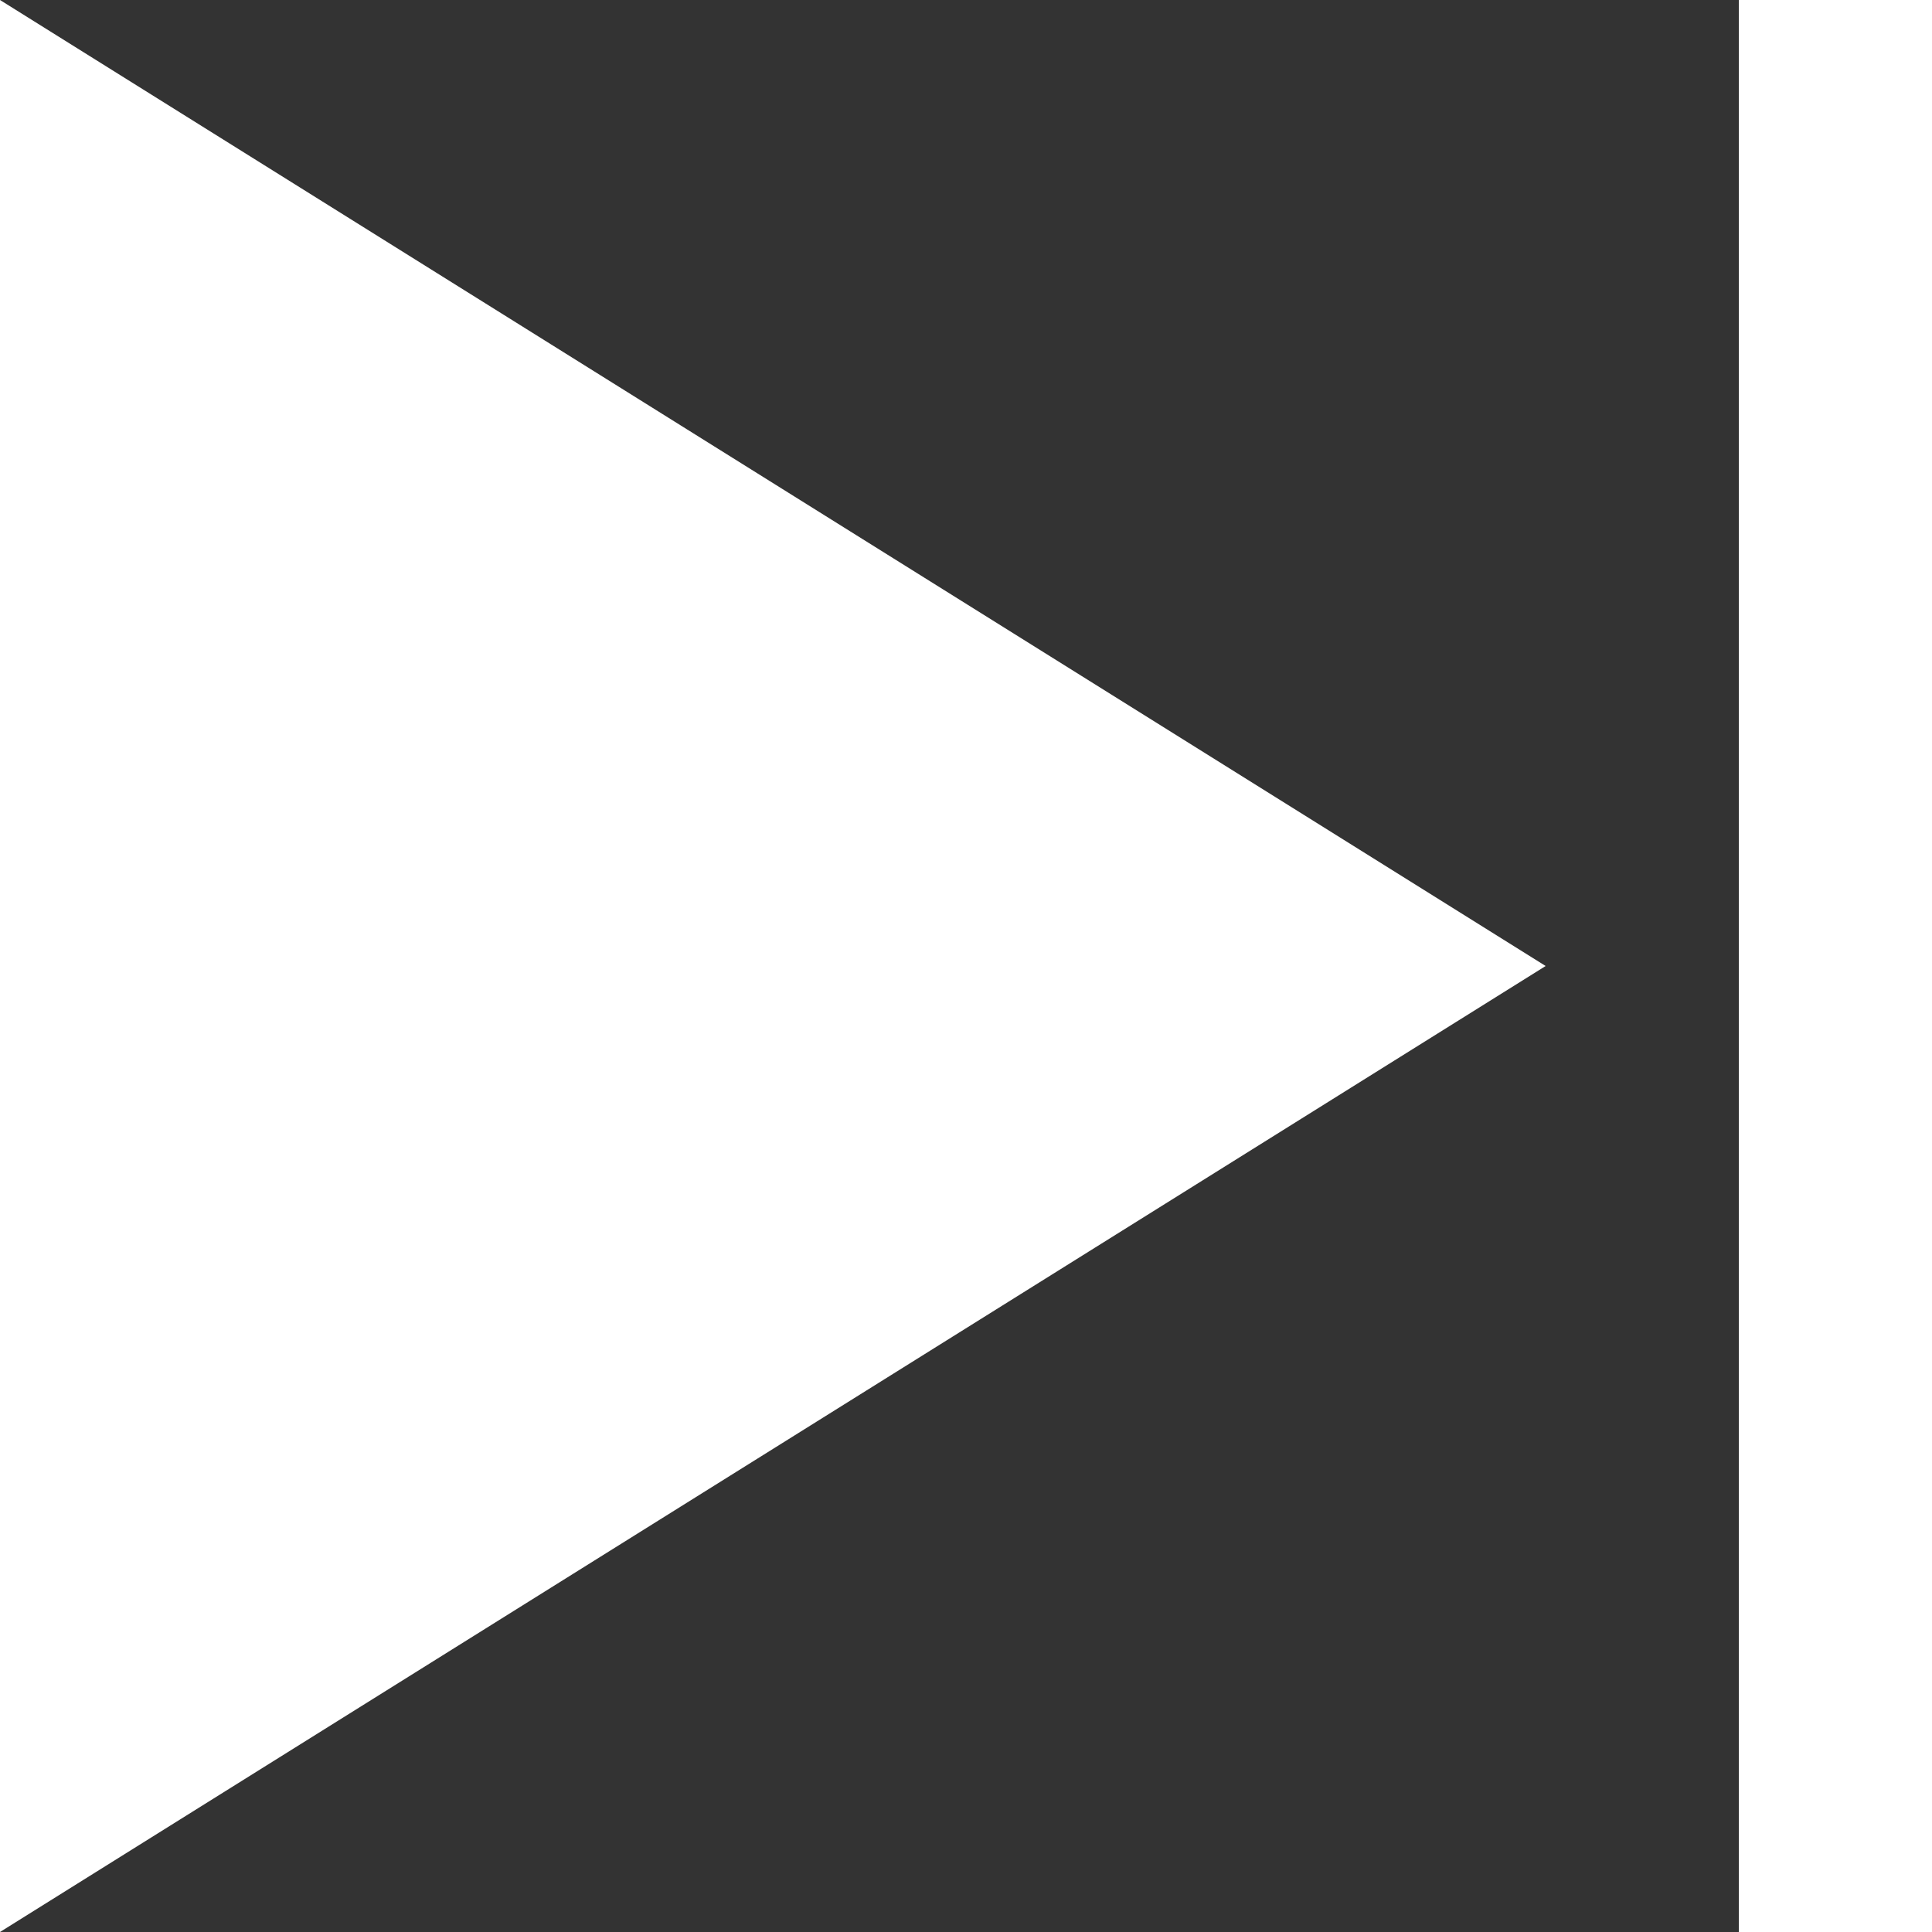 <svg xmlns="http://www.w3.org/2000/svg" width="17.822" height="17.822" viewBox="0 0 17.822 17.822">
  <rect x="0" y="0" width="17.822" height="17.822" fill="#333333" stroke="none"/>
  <path id="playBtn" d="M18.04,2V19.822h1.782V2ZM2,2l9.978,6.236,4.28,2.675L2,19.822Z" transform="translate(-2 -2)" fill="#fff"/>
</svg>
